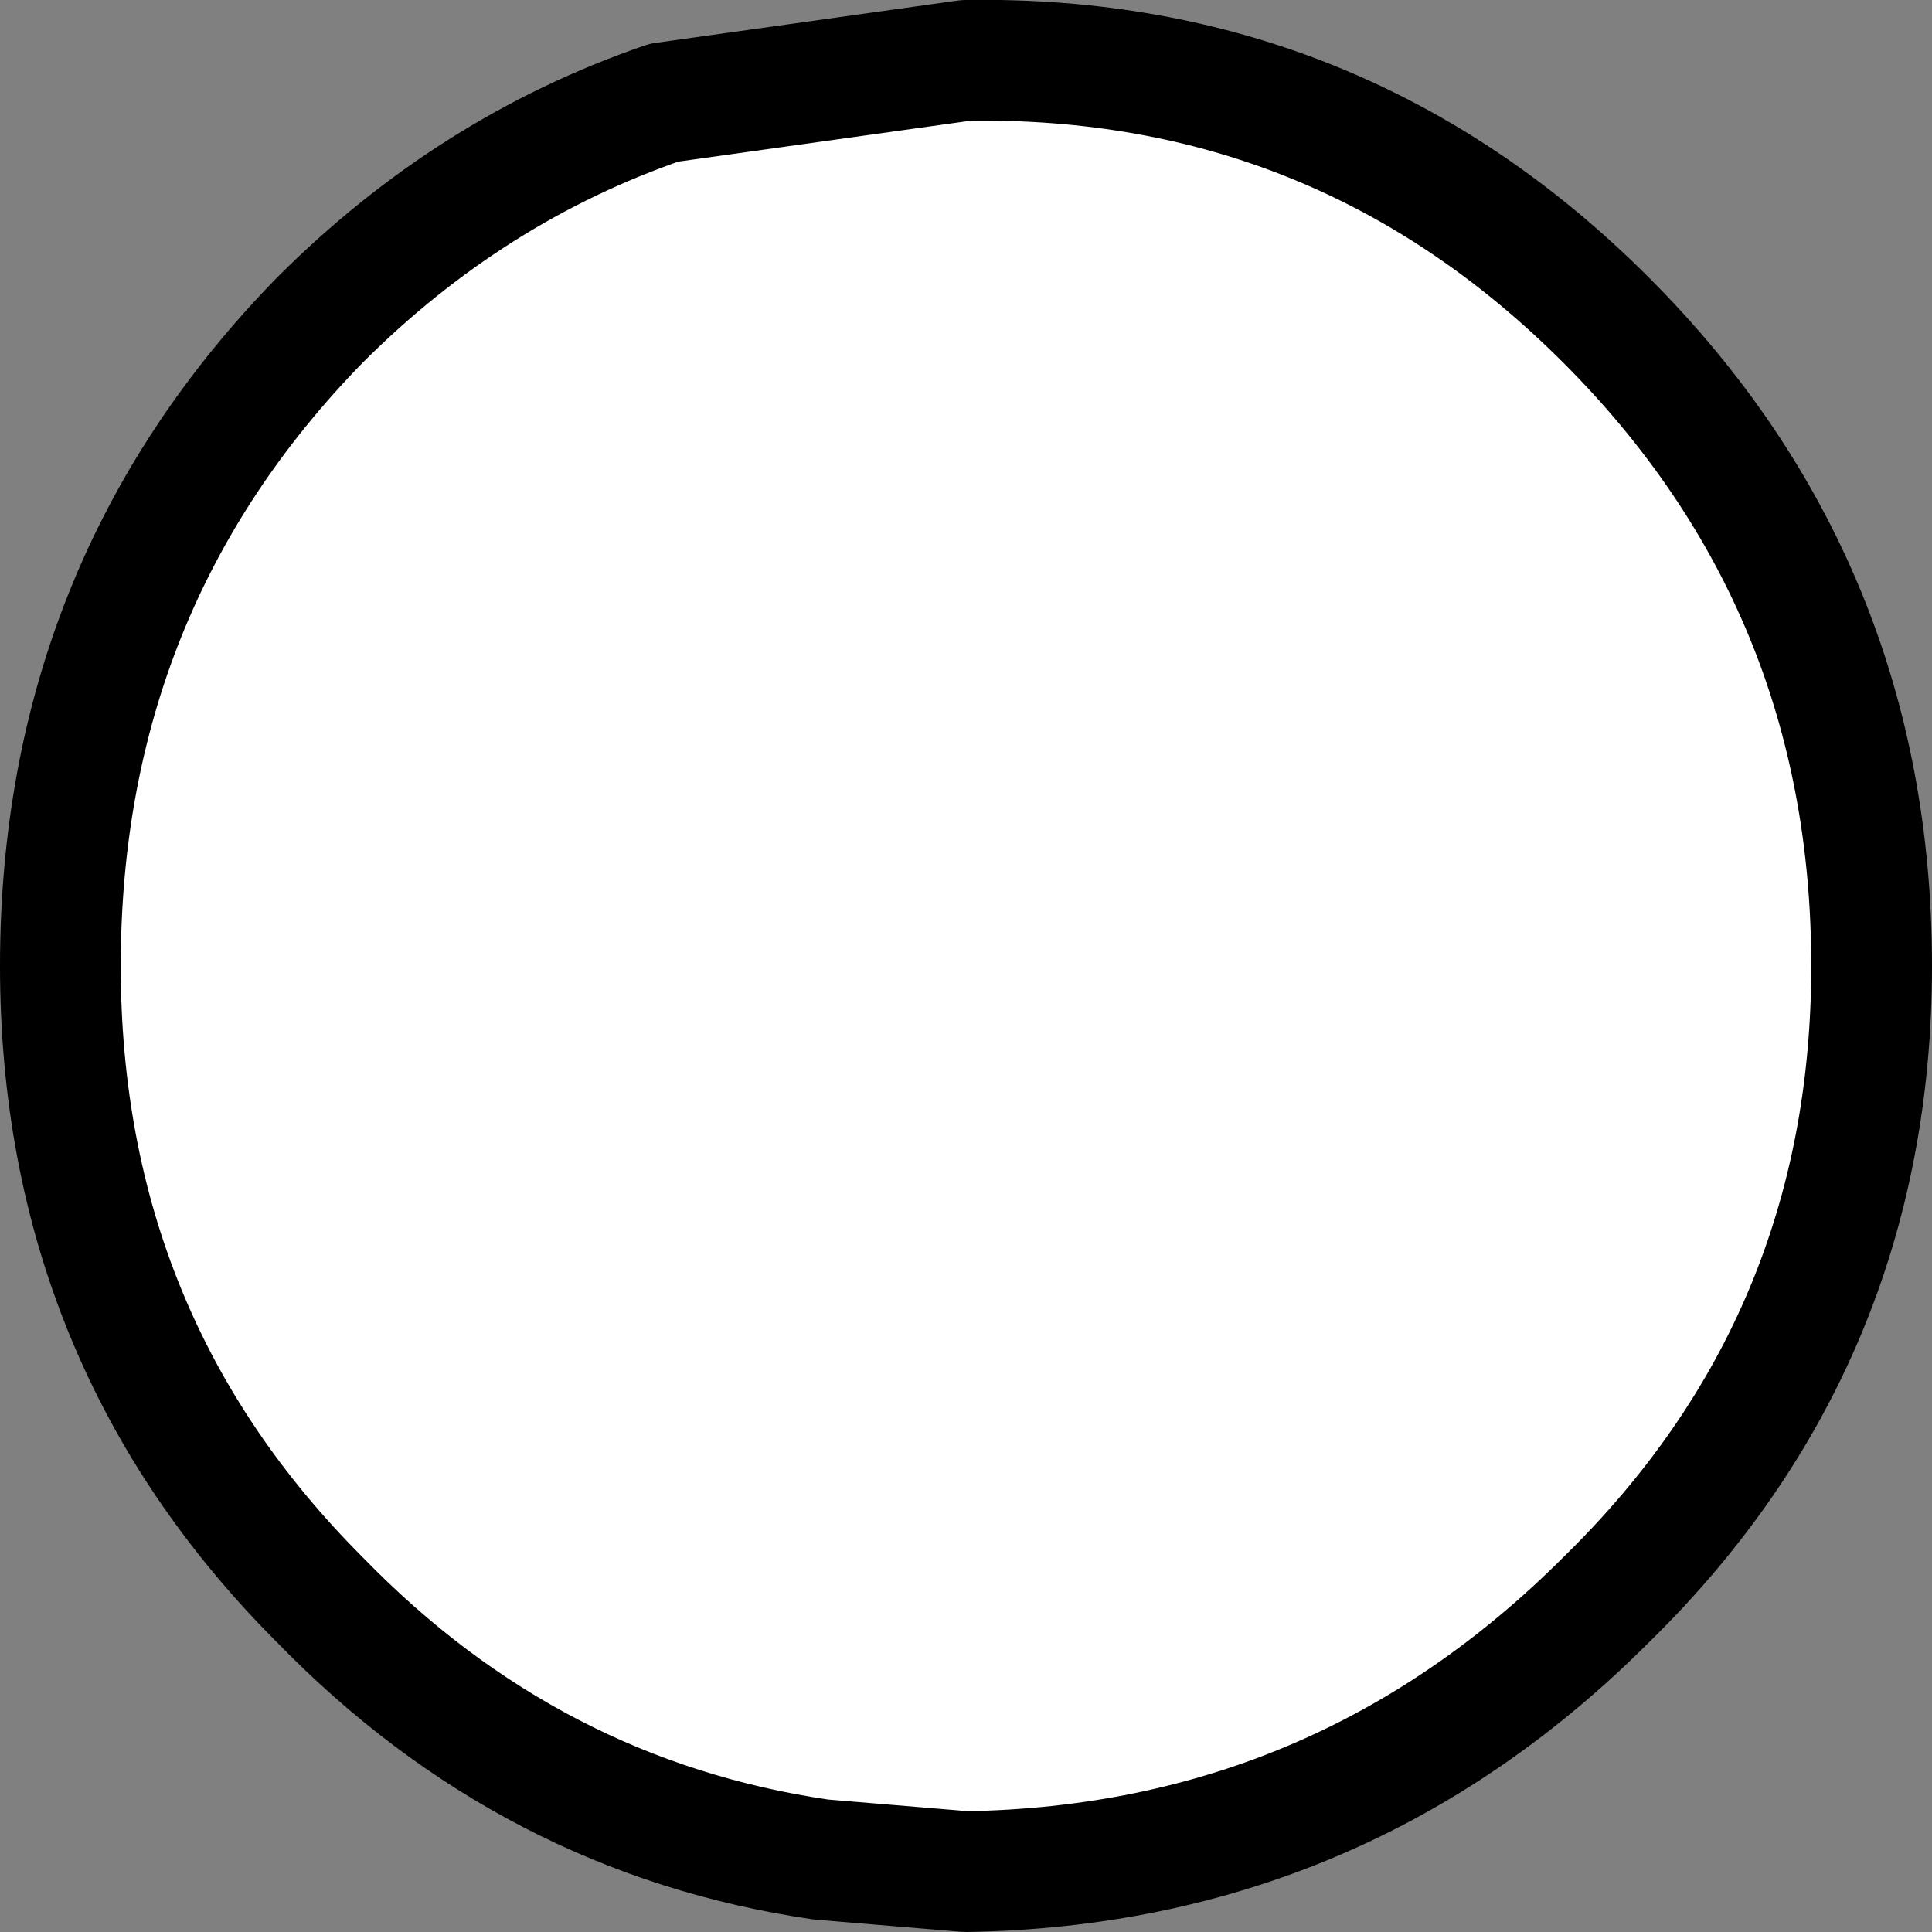 <?xml version="1.0" encoding="UTF-8" standalone="no"?>
<svg xmlns:xlink="http://www.w3.org/1999/xlink" height="16.0px" width="16.0px" xmlns="http://www.w3.org/2000/svg">
  <rect width="100%" height="100%" fill="#808080" stroke="none"/>
  <g transform="matrix(1.0, 0.0, 0.0, 1.0, 8.0, 8.0)">
    <path d="M7.5 0.0 Q7.5 3.1 5.3 5.25 3.1 7.45 0.0 7.5 L-1.2 7.4 Q-3.6 7.05 -5.35 5.25 -7.5 3.1 -7.5 0.0 -7.5 -3.15 -5.35 -5.35 -4.1 -6.6 -2.5 -7.15 L0.0 -7.5 Q3.1 -7.55 5.3 -5.35 7.5 -3.15 7.5 0.0" fill="#ffffff" fill-rule="evenodd" stroke="none"/>
    <path d="M7.5 0.0 Q7.5 3.1 5.3 5.25 3.1 7.45 0.0 7.5 L-1.2 7.4 Q-3.6 7.05 -5.35 5.25 -7.5 3.1 -7.5 0.0 -7.5 -3.15 -5.35 -5.35 -4.1 -6.6 -2.5 -7.15 L0.0 -7.5 Q3.1 -7.55 5.3 -5.35 7.5 -3.15 7.5 0.0 Z" fill="none" stroke="#000000" stroke-linecap="round" stroke-linejoin="round" stroke-width="1.0"/>
  </g>
</svg>
